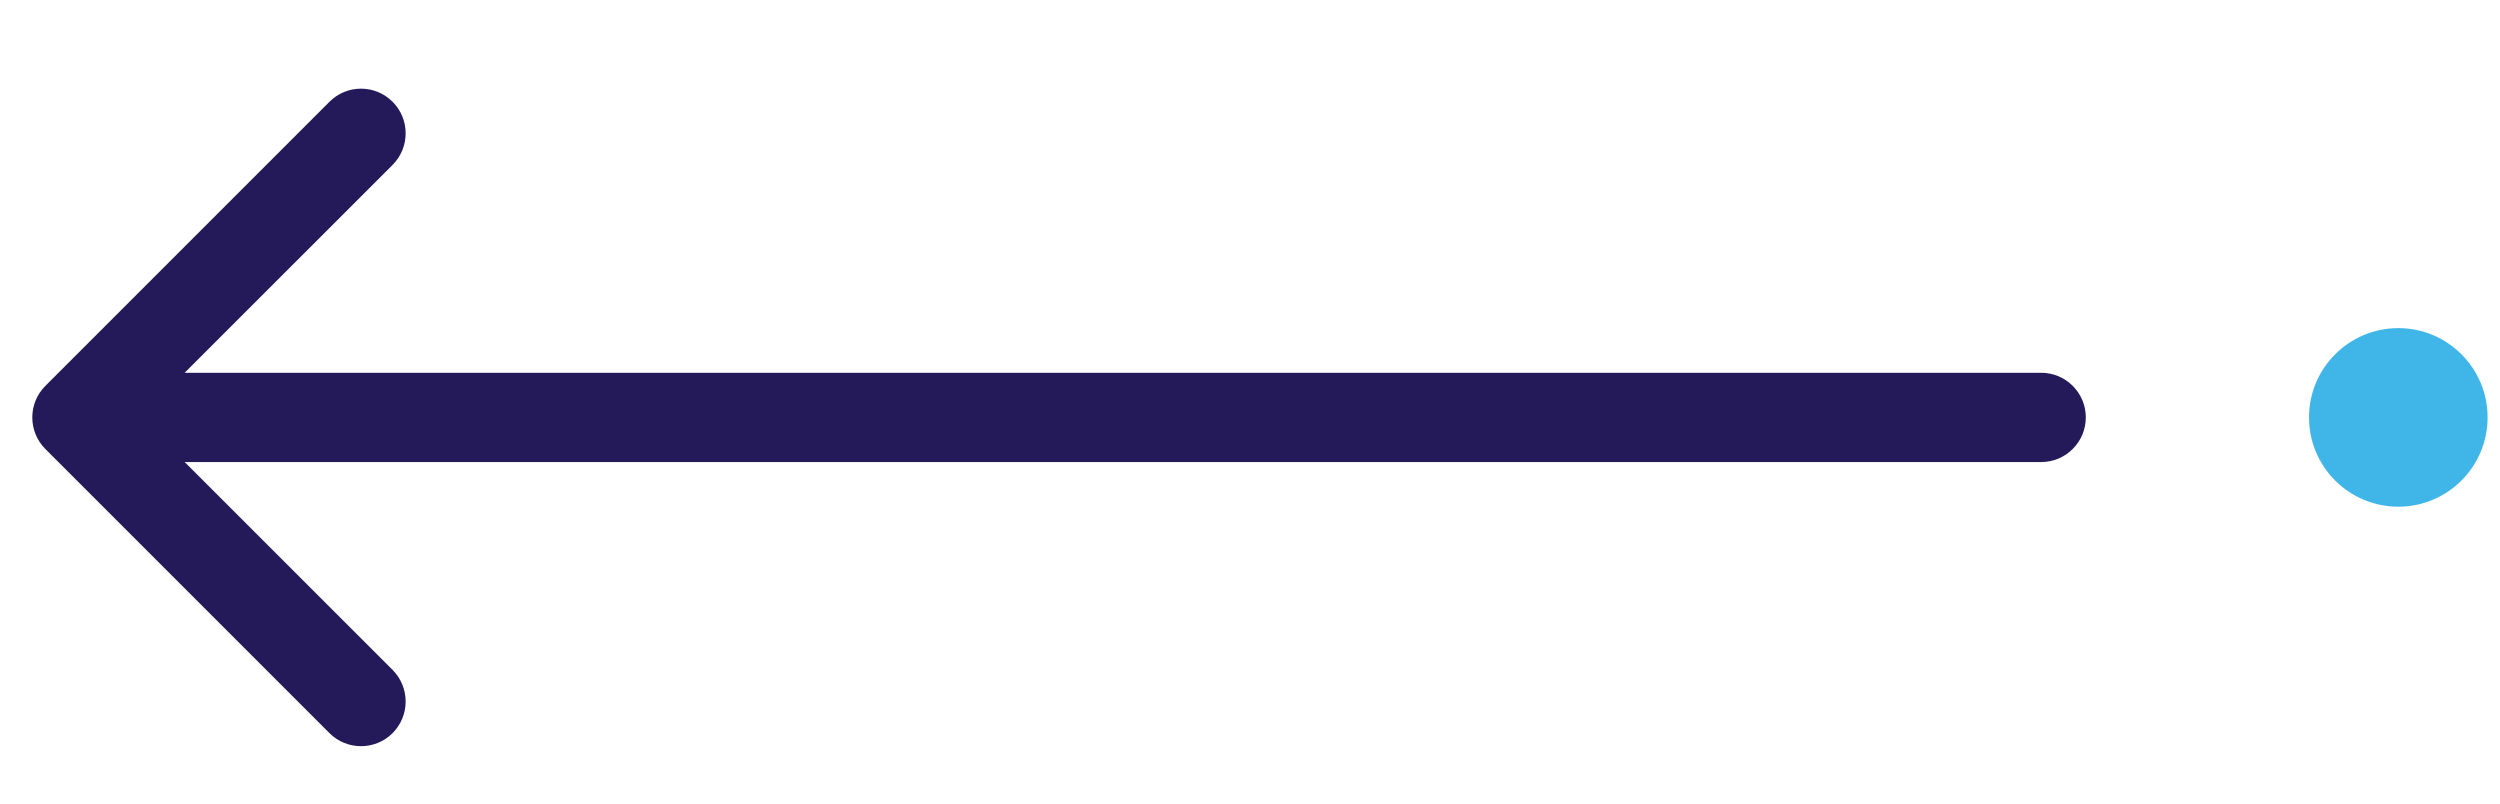 <svg width="28" height="9" viewBox="0 0 28 9" fill="none" xmlns="http://www.w3.org/2000/svg">
<path d="M22.861 5.175C23.137 5.175 23.361 4.951 23.361 4.675C23.361 4.399 23.137 4.175 22.861 4.175L22.861 5.175ZM0.508 4.322C0.313 4.517 0.313 4.833 0.508 5.029L3.69 8.211C3.885 8.406 4.202 8.406 4.397 8.211C4.592 8.015 4.592 7.699 4.397 7.503L1.568 4.675L4.397 1.847C4.592 1.651 4.592 1.335 4.397 1.14C4.202 0.944 3.885 0.944 3.69 1.14L0.508 4.322ZM22.861 4.175L0.861 4.175L0.861 5.175L22.861 5.175L22.861 4.175Z" fill="#241A59"/>
<circle cx="26.861" cy="4.675" r="1" transform="rotate(-90 26.861 4.675)" fill="#40B5E7"/>
</svg>
